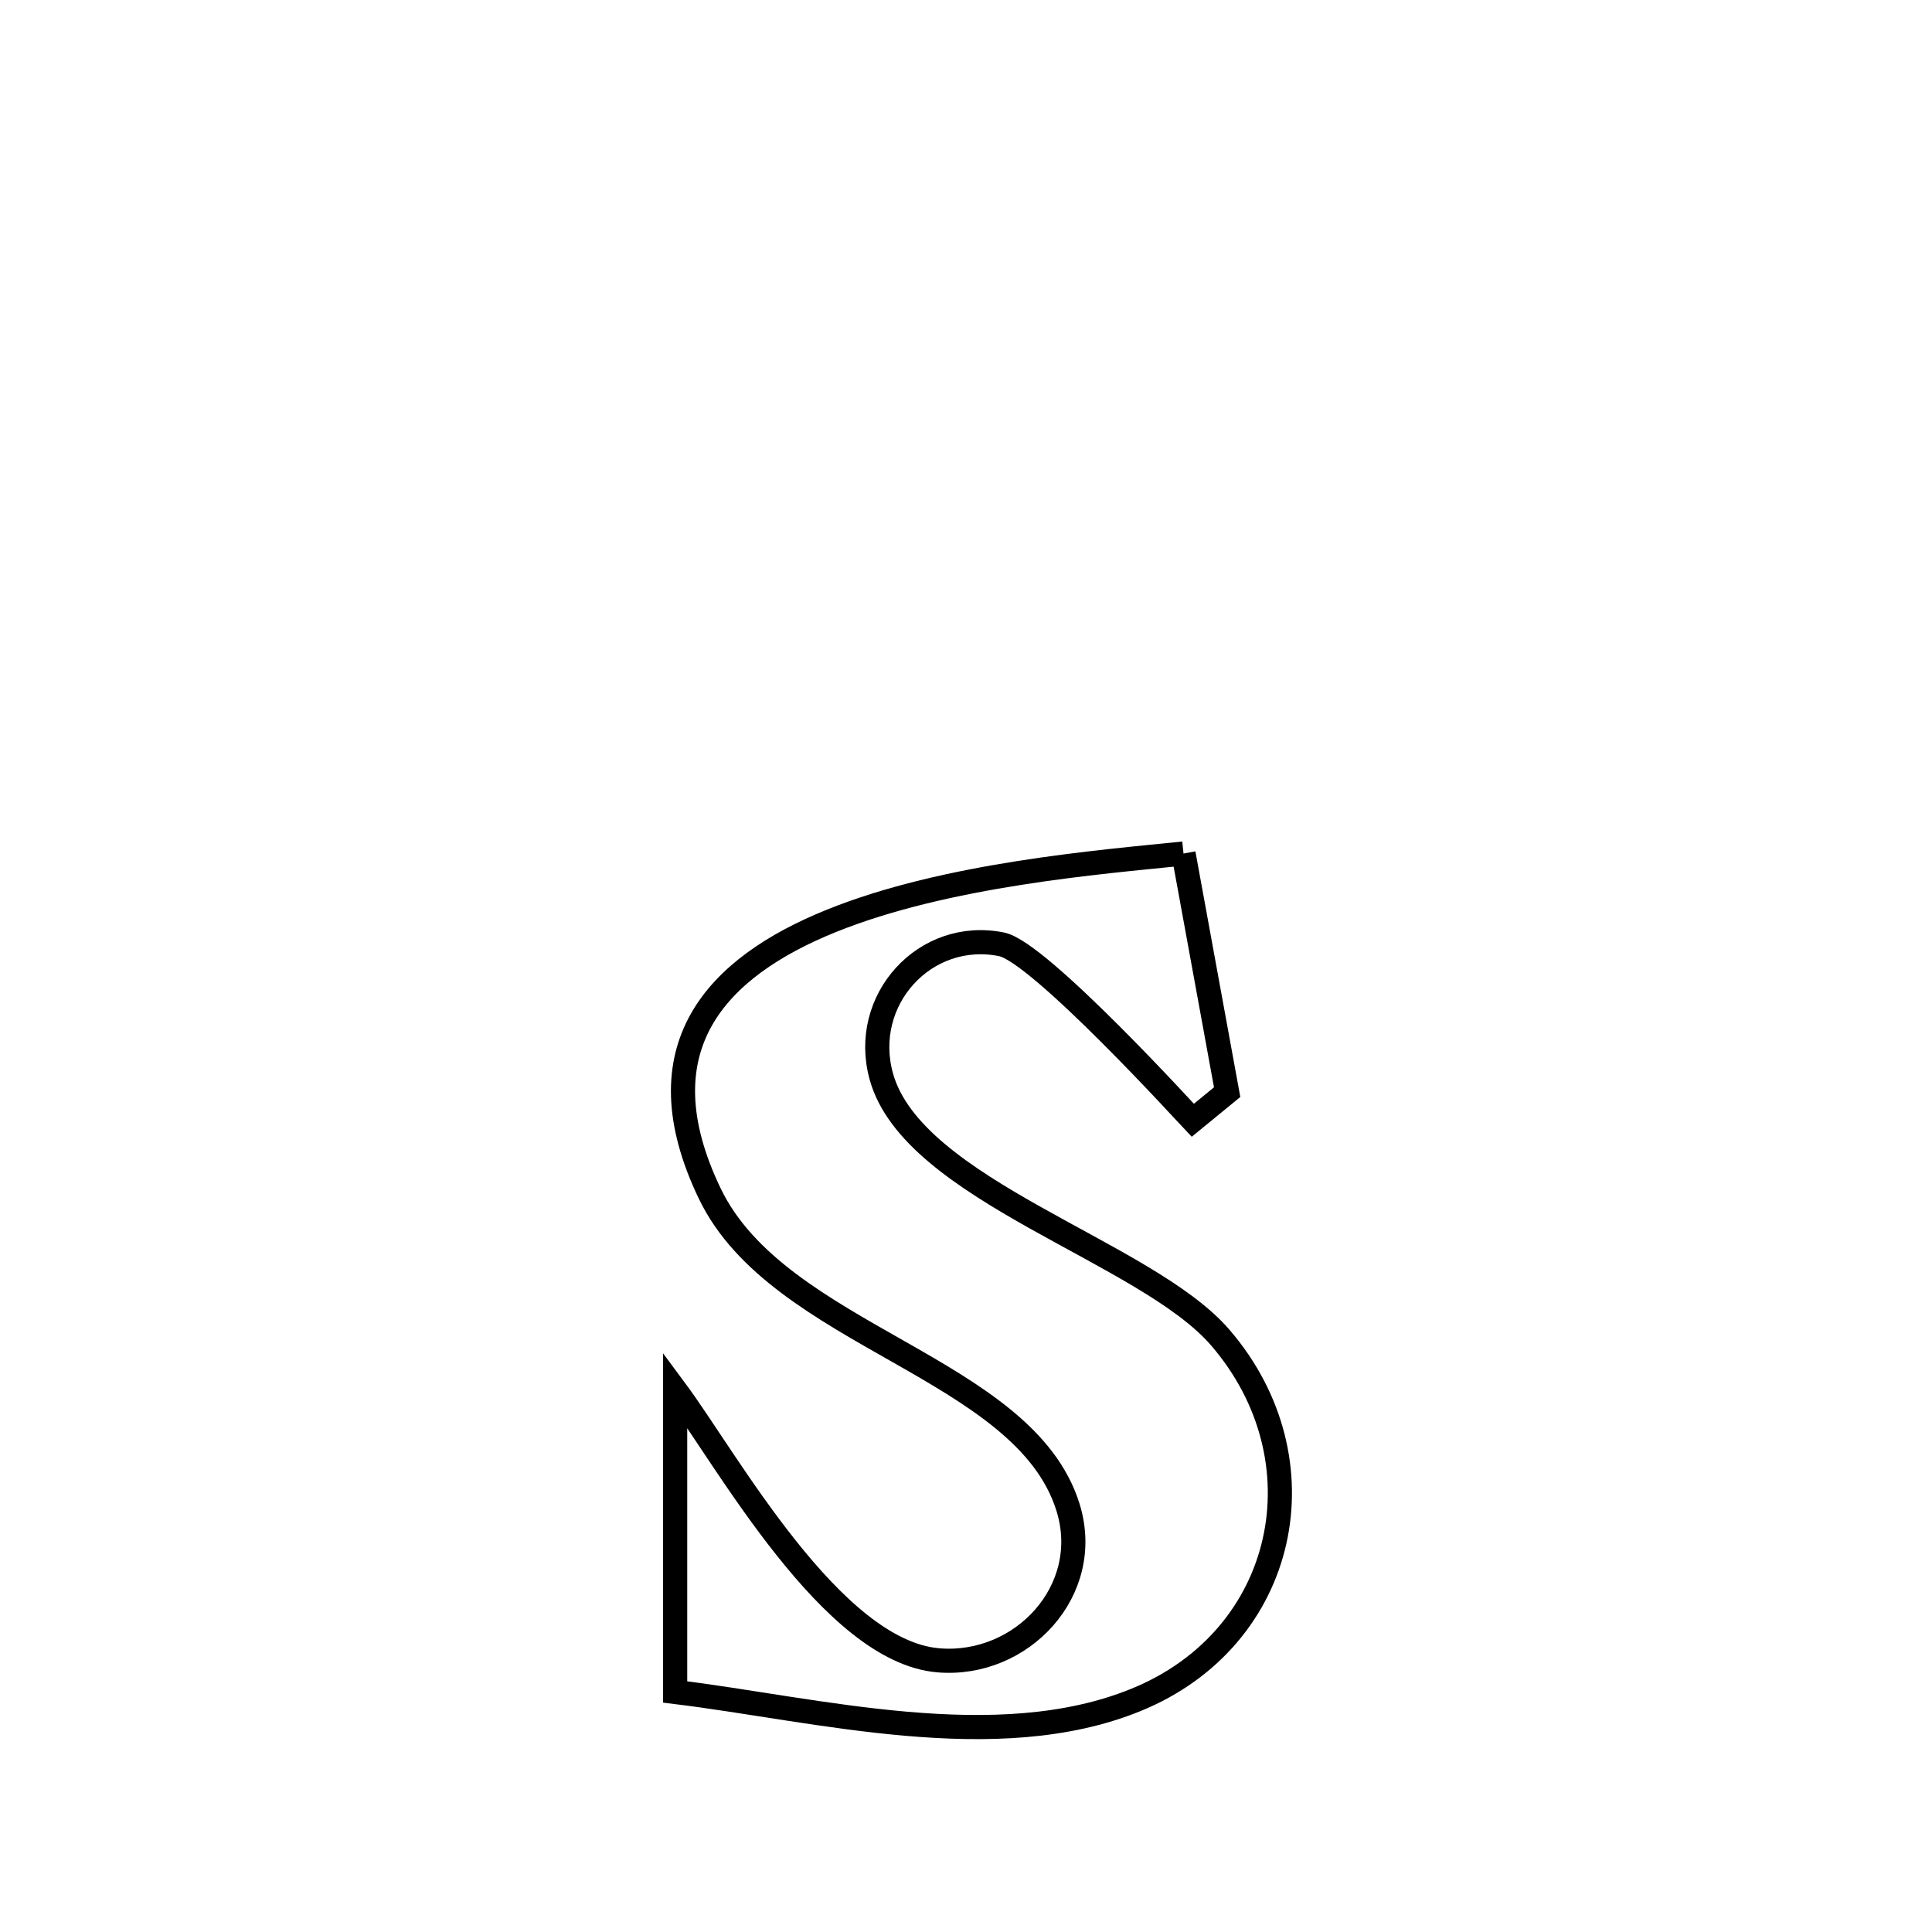 <svg xmlns="http://www.w3.org/2000/svg" viewBox="0.0 0.0 24.0 24.0" height="200px" width="200px"><path fill="none" stroke="black" stroke-width=".3" stroke-opacity="1.0"  filling="0" d="M14.702 10.603 L14.702 10.603 C14.883 11.591 15.063 12.579 15.244 13.567 L15.244 13.567 C15.102 13.683 14.96 13.8 14.817 13.917 L14.817 13.917 C14.773 13.871 12.913 11.827 12.443 11.731 C11.491 11.538 10.685 12.424 10.948 13.372 C11.34 14.79 14.233 15.541 15.158 16.615 C16.465 18.131 15.999 20.349 14.111 21.117 C12.378 21.823 10.159 21.235 8.387 21.018 L8.387 21.018 C8.387 19.767 8.387 18.516 8.387 17.265 L8.387 17.265 C9.034 18.136 10.33 20.512 11.655 20.625 C12.69 20.713 13.589 19.758 13.267 18.724 C12.724 16.977 9.674 16.611 8.817 14.827 C7.948 13.019 8.898 12.017 10.326 11.44 C11.754 10.862 13.66 10.71 14.702 10.603 L14.702 10.603"></path></svg>